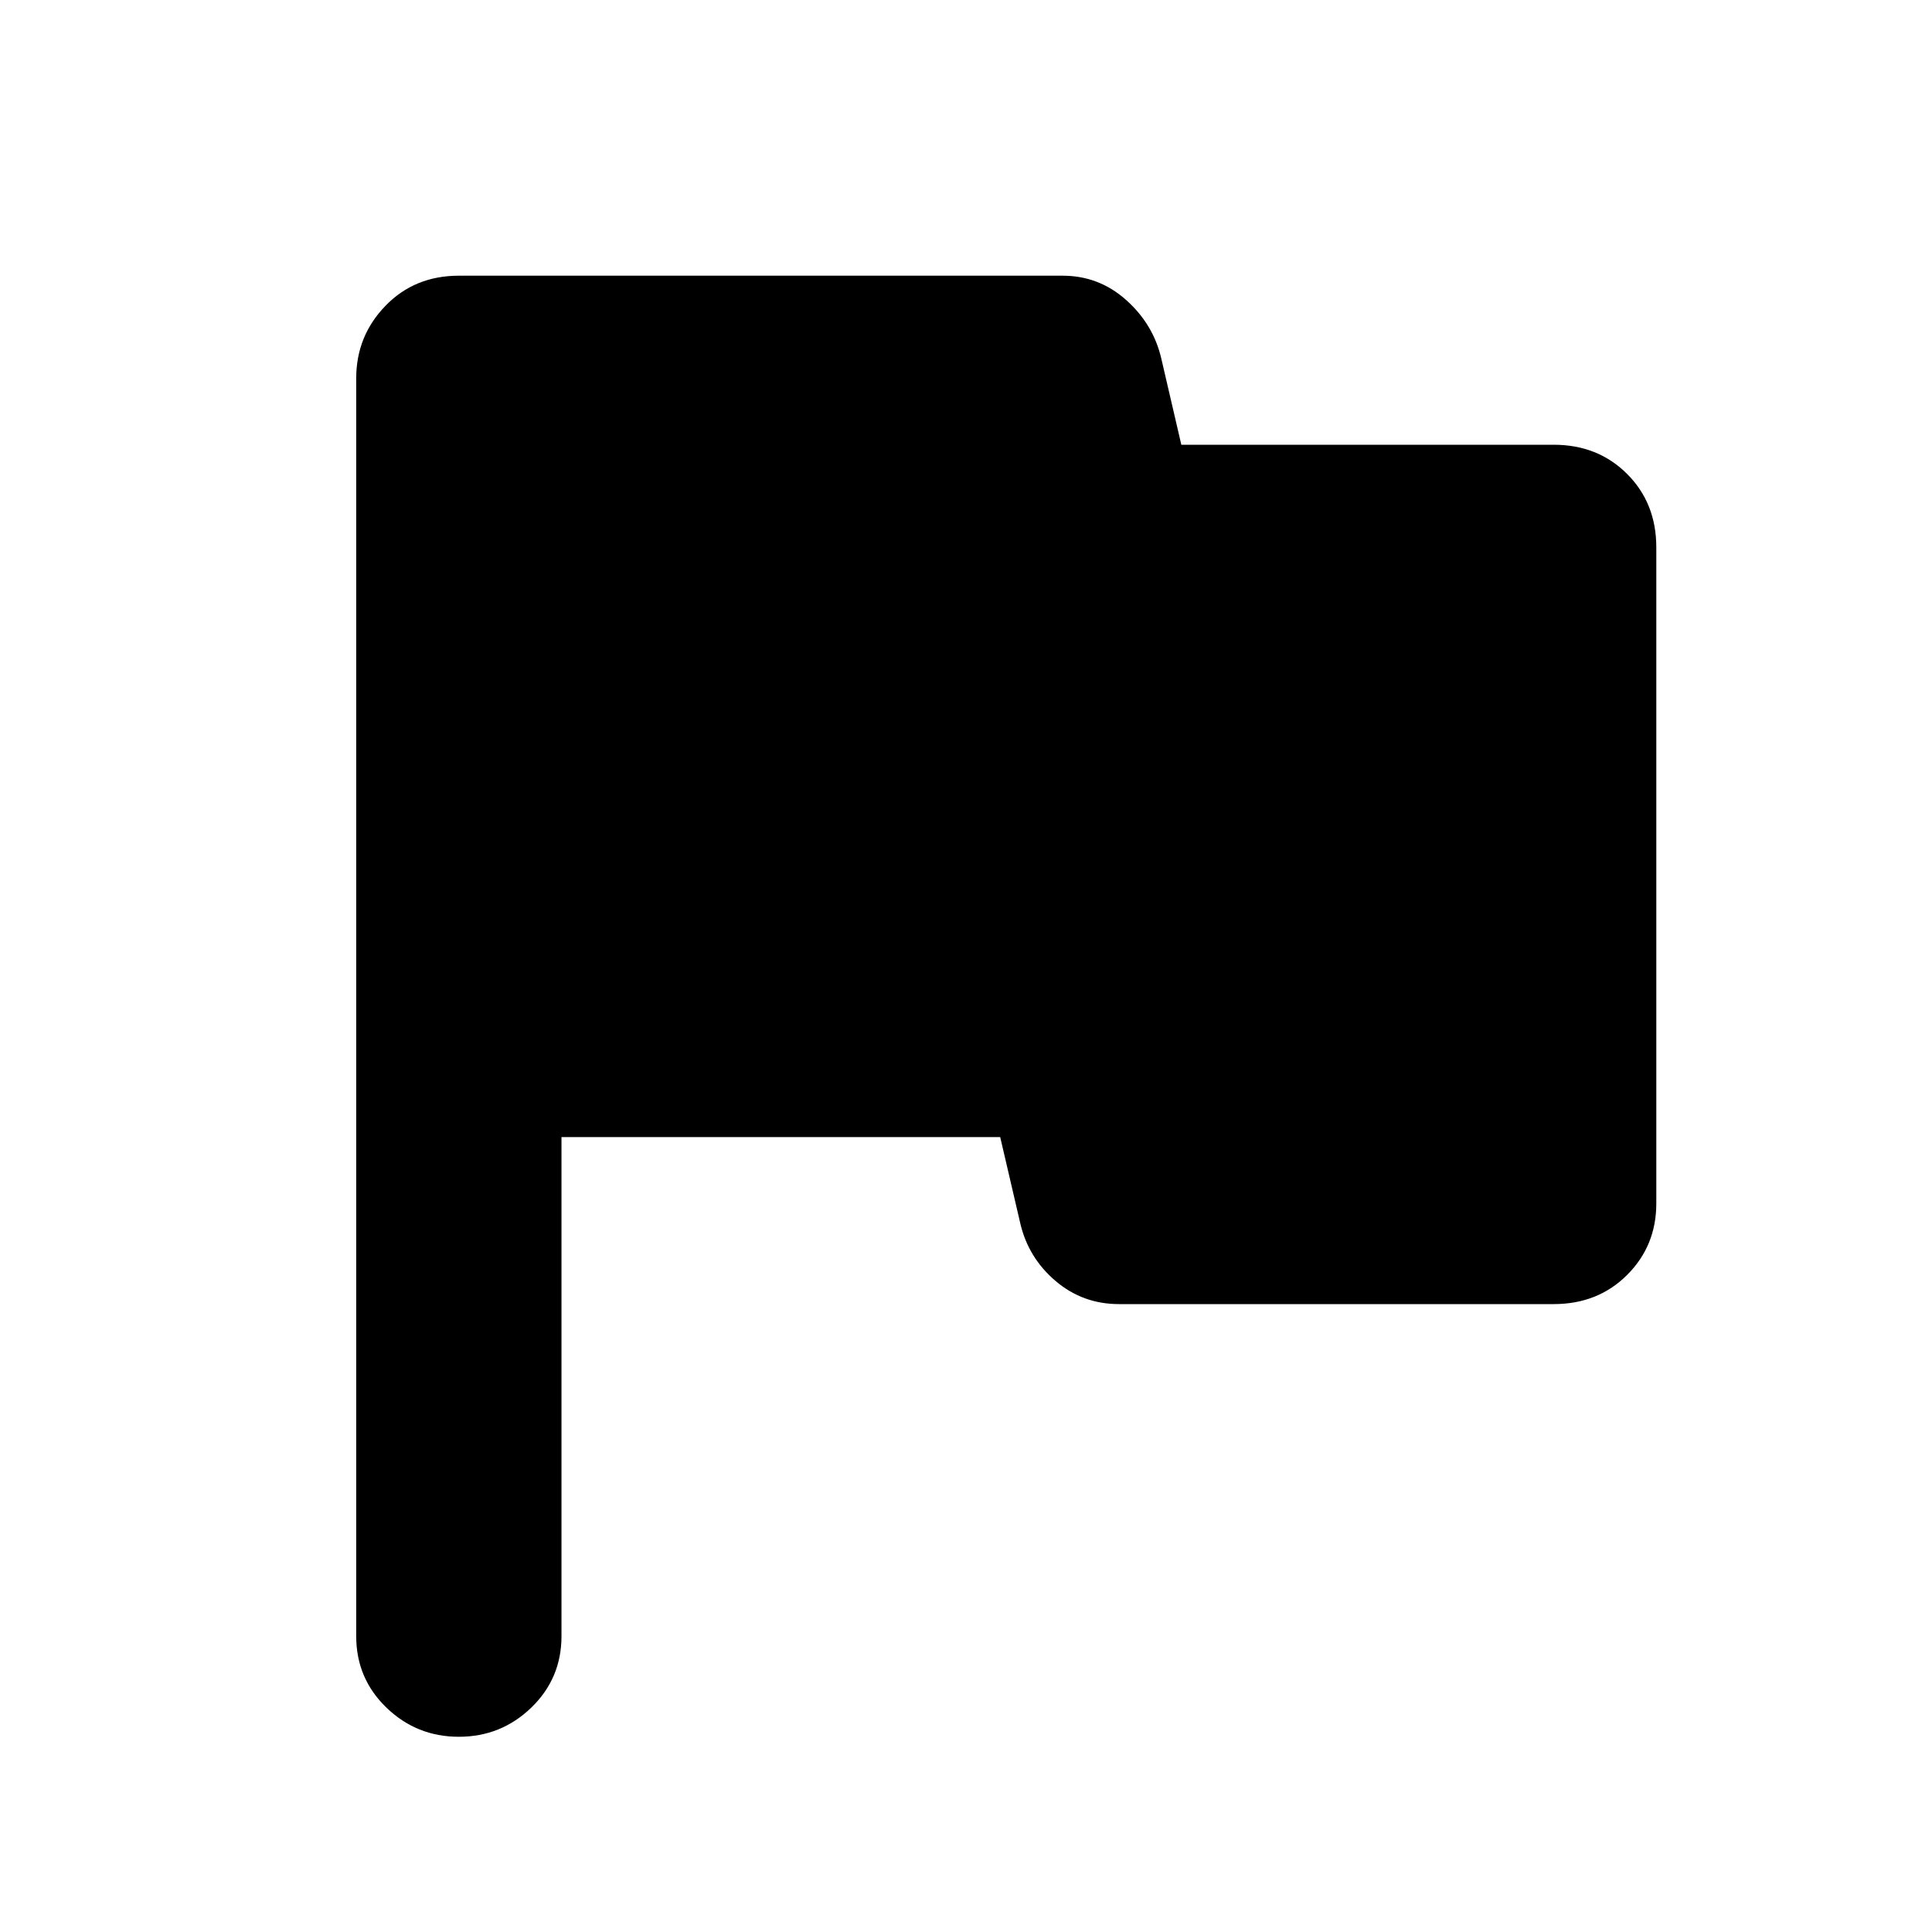 <svg xmlns="http://www.w3.org/2000/svg" height="40" width="40"><path d="M9.5 35.958Q8.625 35.958 8 35.354Q7.375 34.75 7.375 33.875V7.833Q7.375 6.958 7.979 6.333Q8.583 5.708 9.5 5.708H22Q22.75 5.708 23.312 6.208Q23.875 6.708 24.042 7.417L24.458 9.208H32.167Q33.083 9.208 33.688 9.813Q34.292 10.417 34.292 11.333V24.917Q34.292 25.792 33.688 26.396Q33.083 27 32.167 27H23.167Q22.417 27 21.854 26.521Q21.292 26.042 21.125 25.333L20.708 23.542H11.625V33.875Q11.625 34.75 11 35.354Q10.375 35.958 9.5 35.958Z"/></svg>